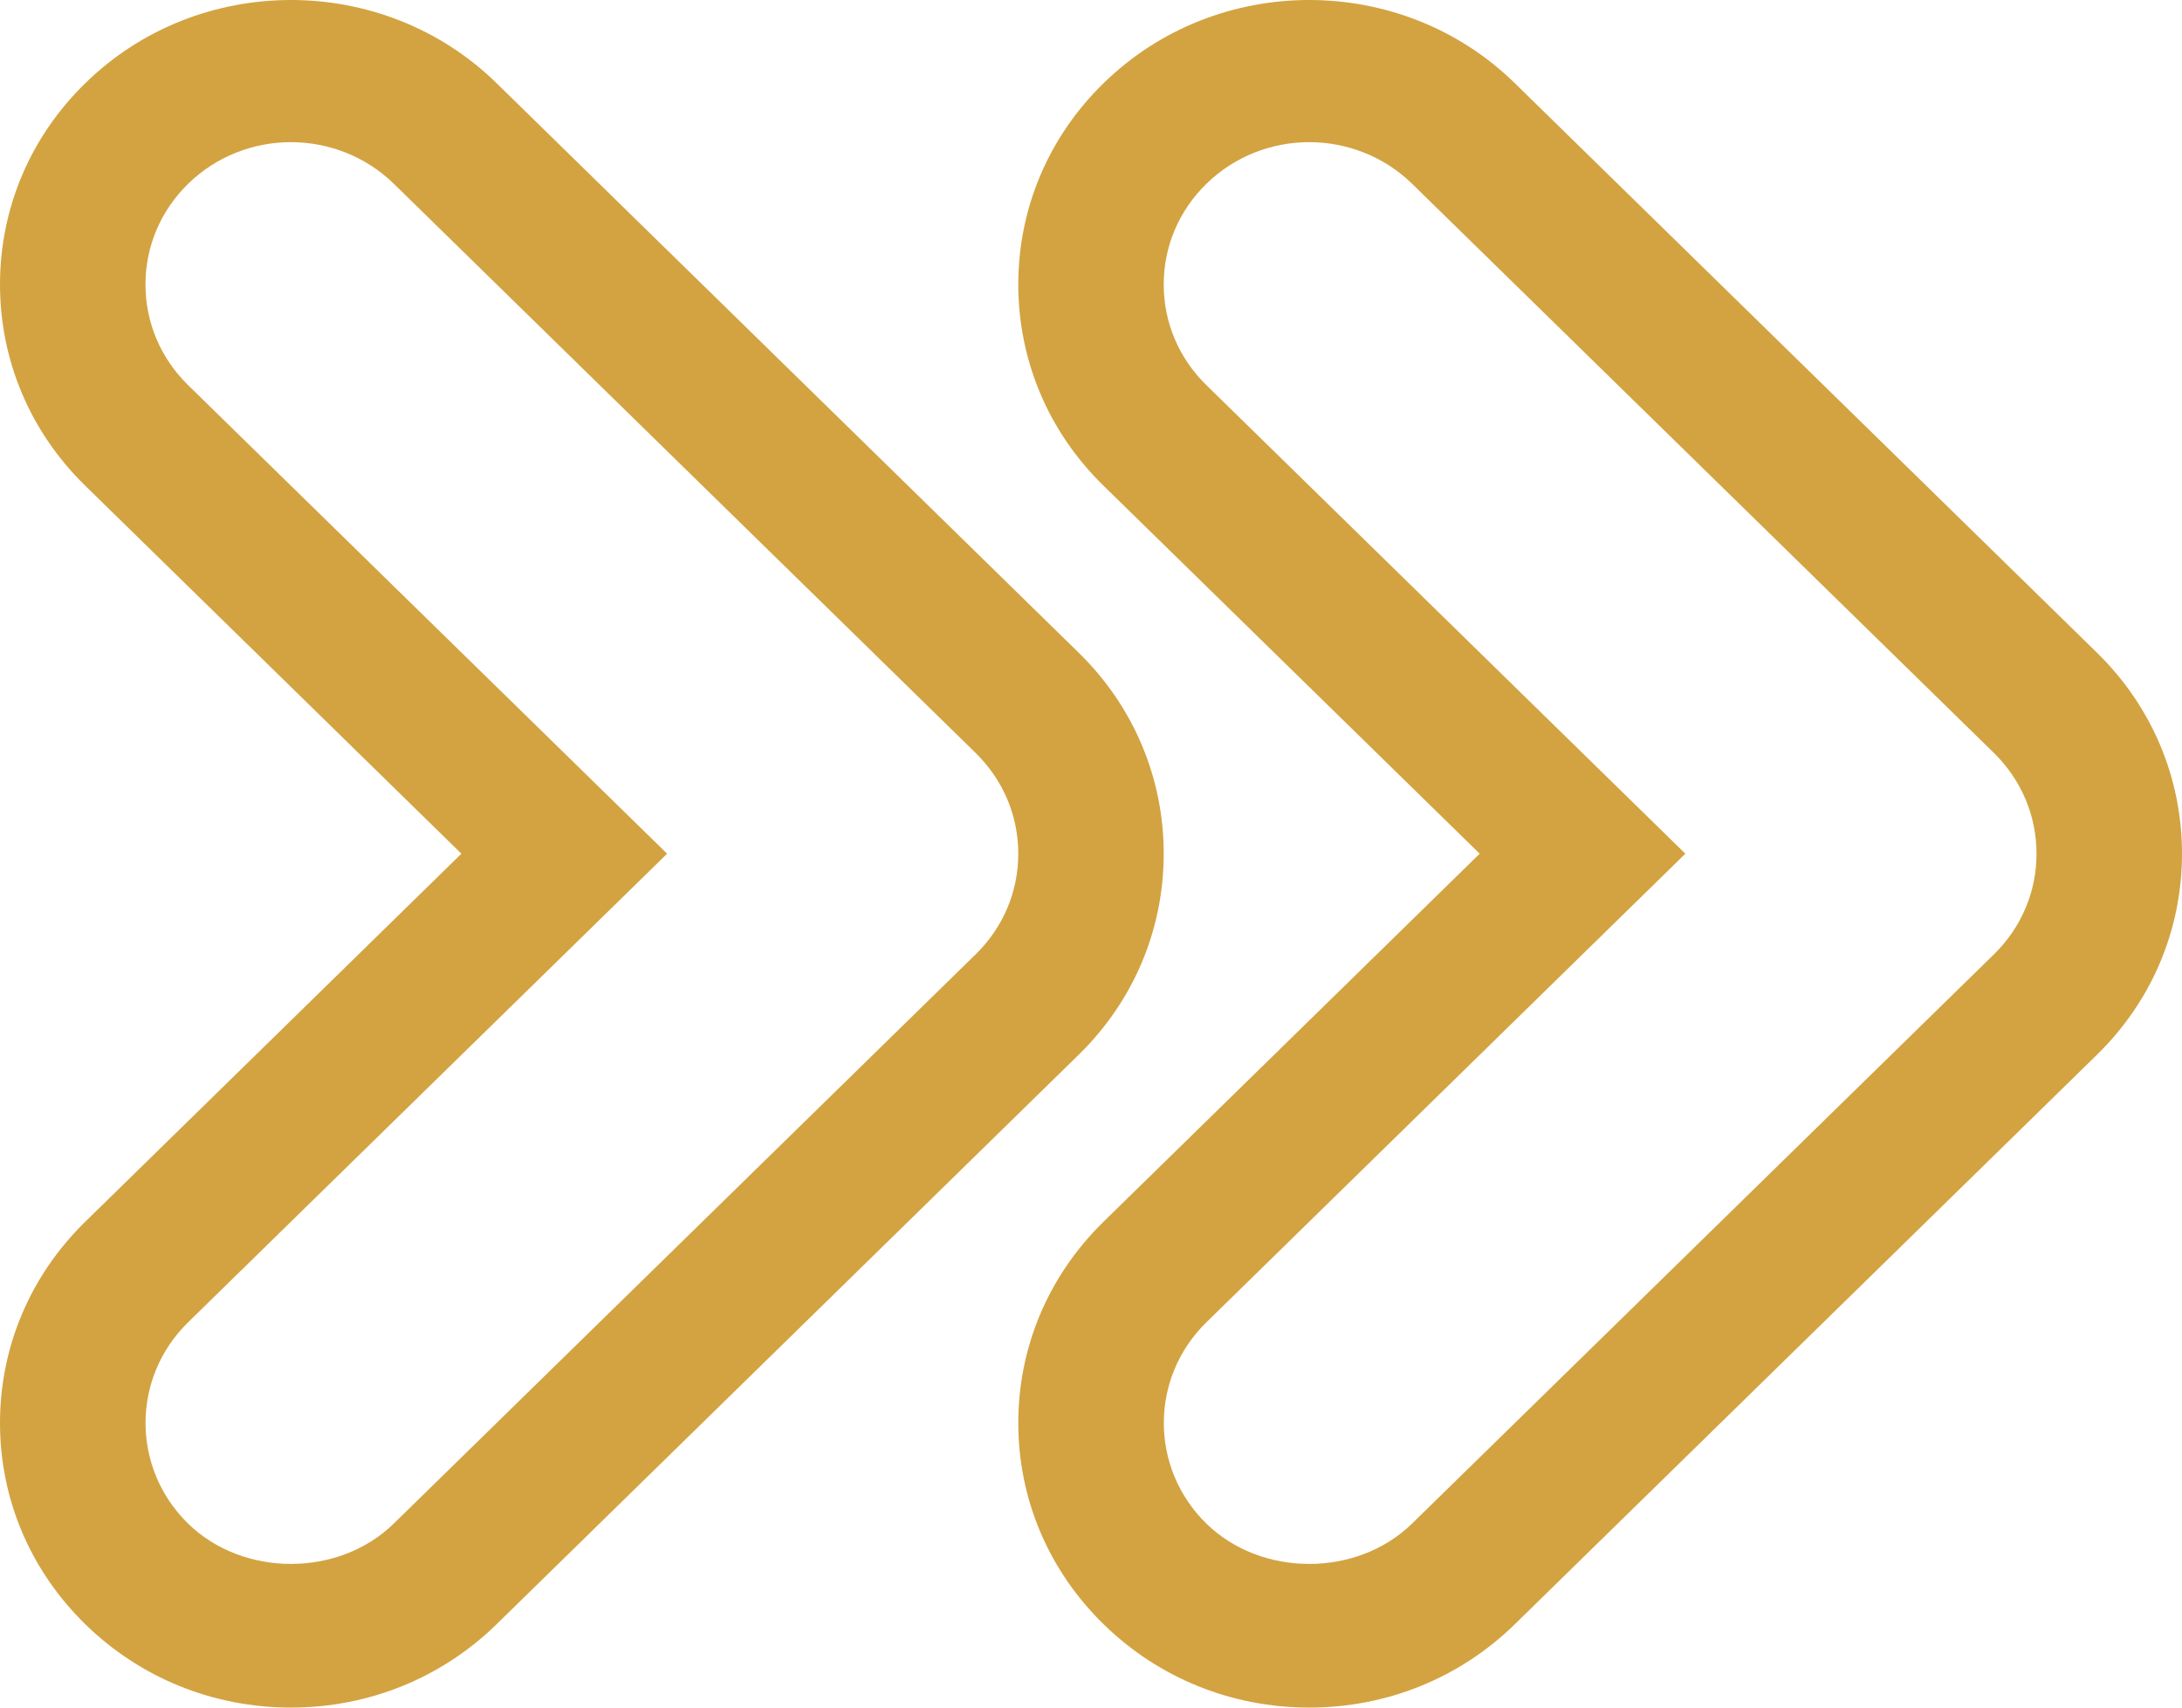 <svg width="46" height="36" viewBox="0 0 46 36" fill="none" xmlns="http://www.w3.org/2000/svg">
<path d="M44.203 13.756L31.936 1.755C29.547 -0.585 25.653 -0.585 23.264 1.755C22.105 2.886 21.467 4.395 21.467 5.997C21.467 7.6 22.105 9.109 23.264 10.24L31.194 17.998L23.264 25.757C22.105 26.891 21.467 28.397 21.467 30C21.467 31.602 22.105 33.108 23.264 34.242C24.423 35.376 25.962 36 27.6 36C29.238 36 30.777 35.376 31.936 34.242L44.203 22.241C45.362 21.11 46 19.601 46 17.998C46 16.396 45.362 14.887 44.203 13.756ZM42.035 20.12L29.768 32.121C28.606 33.255 26.594 33.255 25.432 32.121C24.236 30.951 24.236 29.048 25.432 27.878L35.53 17.998L25.432 8.119C24.852 7.552 24.533 6.799 24.533 5.997C24.533 5.196 24.852 4.443 25.432 3.876C26.03 3.291 26.815 2.997 27.6 2.997C28.385 2.997 29.17 3.291 29.768 3.873L42.035 15.874C42.614 16.444 42.933 17.197 42.933 17.998C42.933 18.8 42.614 19.553 42.035 20.12Z" fill="#D3A341"/>
<path d="M22.736 13.756L10.47 1.755C8.081 -0.585 4.186 -0.585 1.797 1.755C0.638 2.886 0 4.395 0 5.997C0 7.6 0.638 9.109 1.797 10.24L9.727 17.998L1.797 25.757C0.638 26.891 0 28.397 0 30C0 31.602 0.638 33.108 1.797 34.242C2.956 35.376 4.496 36 6.133 36C7.771 36 9.31 35.376 10.47 34.242L22.736 22.241C23.895 21.11 24.533 19.601 24.533 17.998C24.533 16.396 23.895 14.887 22.736 13.756ZM20.568 20.12L8.301 32.121C7.139 33.255 5.127 33.255 3.965 32.121C2.769 30.951 2.769 29.048 3.965 27.878L14.064 17.998L3.965 8.119C3.386 7.552 3.067 6.799 3.067 5.997C3.067 5.196 3.386 4.443 3.965 3.876C4.563 3.291 5.348 2.997 6.133 2.997C6.918 2.997 7.703 3.291 8.301 3.873L20.568 15.874C21.148 16.444 21.467 17.197 21.467 17.998C21.467 18.8 21.148 19.553 20.568 20.12Z" fill="#D3A341"/>
</svg>
